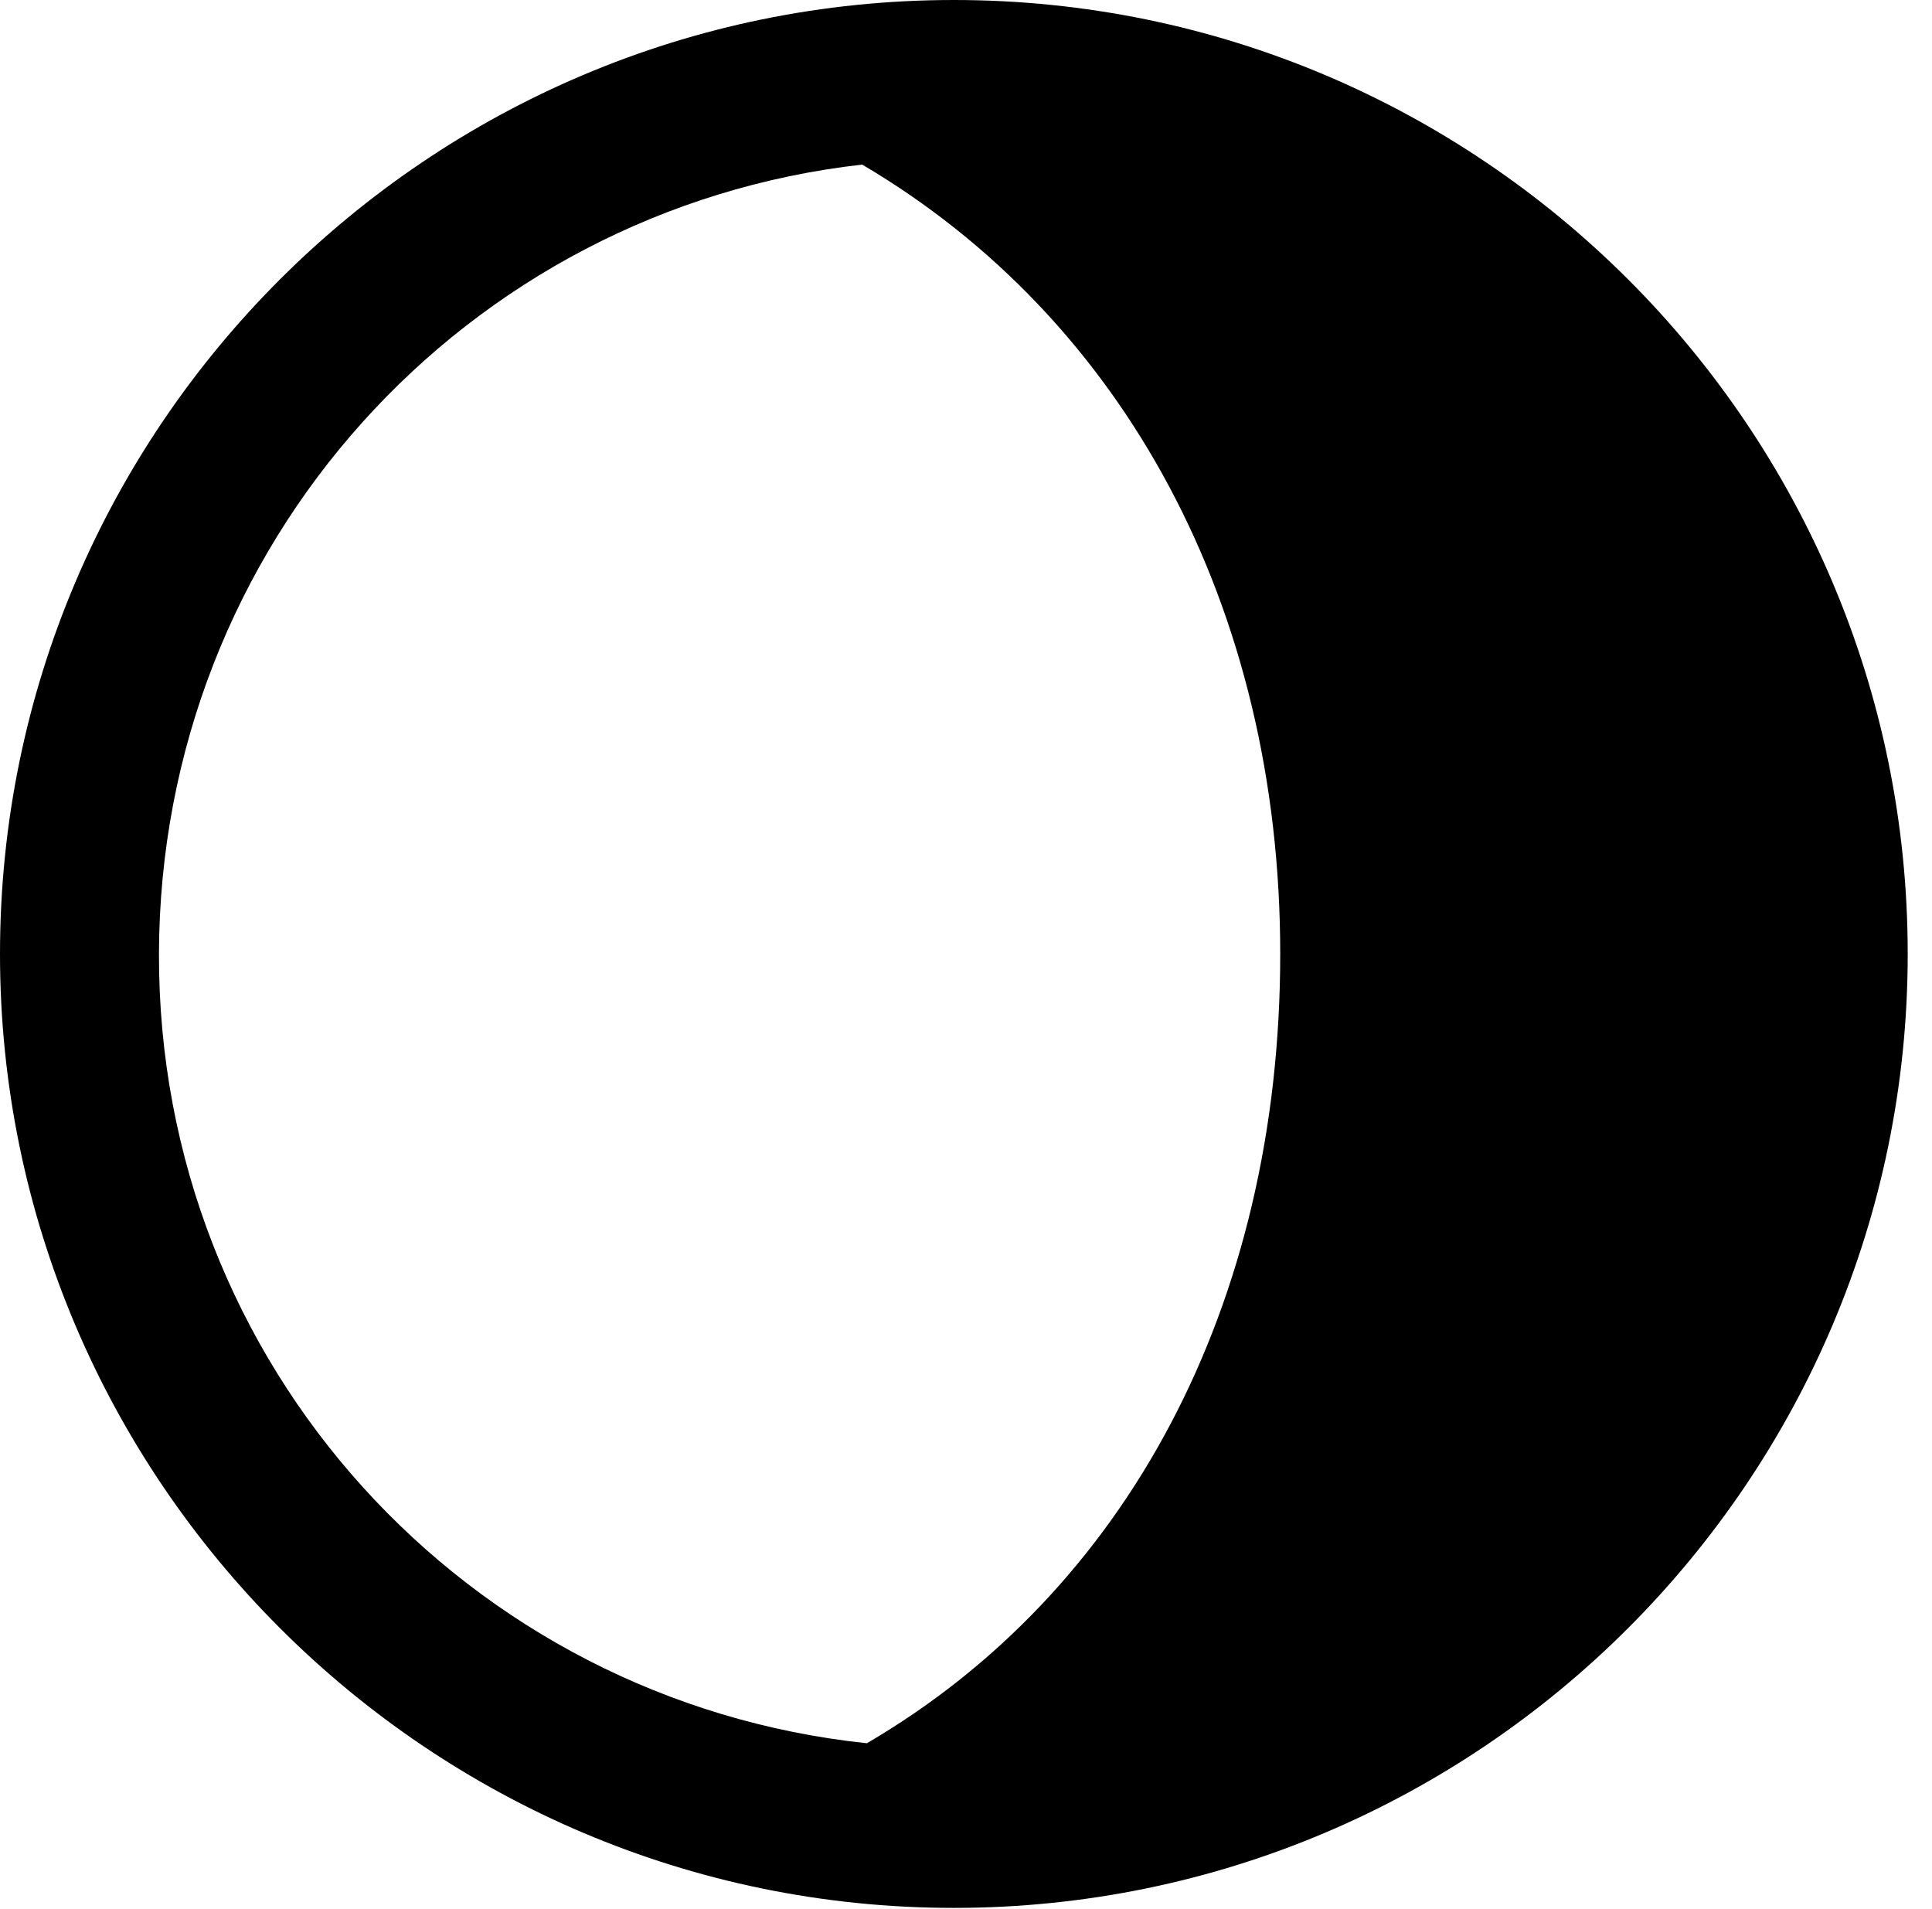 <svg version="1.1" xmlns="http://www.w3.org/2000/svg" xmlns:xlink="http://www.w3.org/1999/xlink" viewBox="0 0 28.246 27.904">
 <g>
  
  <path d="M18.717 13.945C18.717 19.086 16.461 23.27 12.674 25.484C6.836 24.869 2.311 19.961 2.324 13.945C2.338 7.957 6.809 3.062 12.605 2.406C16.434 4.662 18.717 8.873 18.717 13.945ZM13.945 27.891C21.643 27.891 27.891 21.629 27.891 13.945C27.891 6.248 21.643 0 13.945 0C6.262 0 0 6.248 0 13.945C0 21.629 6.262 27.891 13.945 27.891Z" style="fill:hsl(0 0 0/0.85)"></path>
 </g>
</svg>